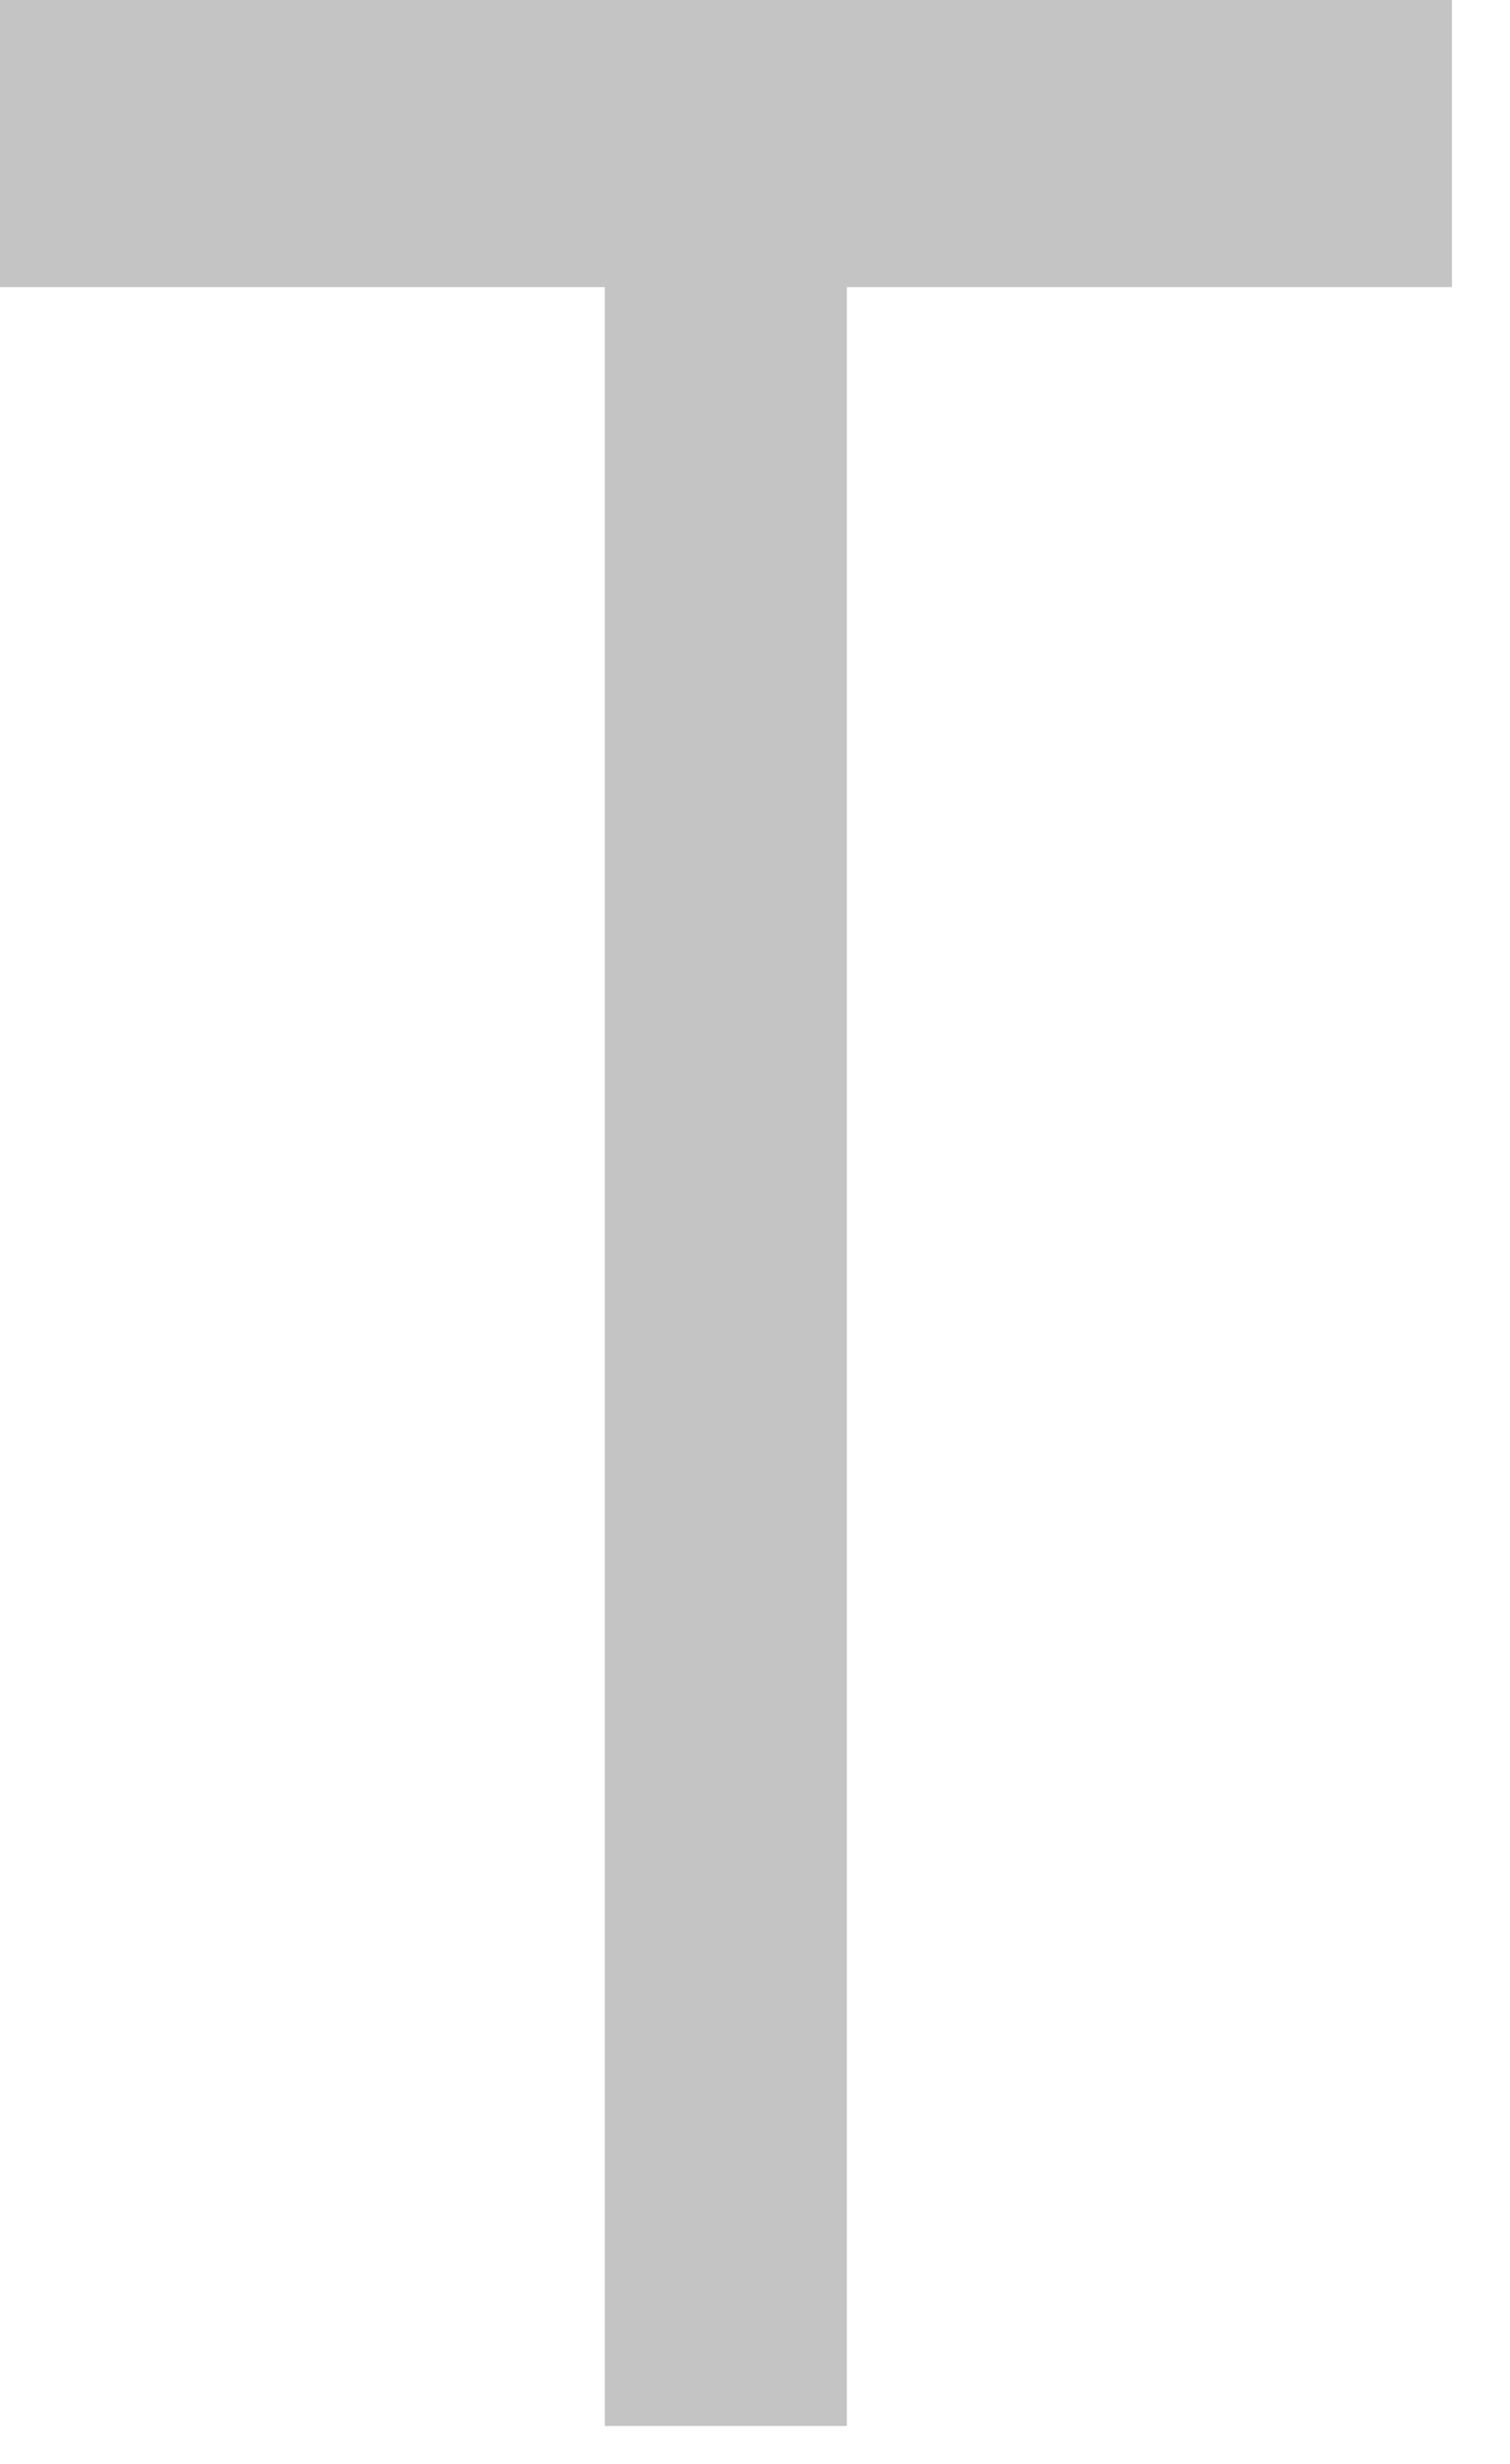 <svg width="19" height="31" viewBox="0 0 19 31" fill="none" xmlns="http://www.w3.org/2000/svg">
<path d="M0 0H18.269V3.612H0V0Z" fill="#C4C4C4"/>
<path d="M7.611 3.09H10.656V30.522H7.611V3.09Z" fill="#C4C4C4"/>
</svg>
